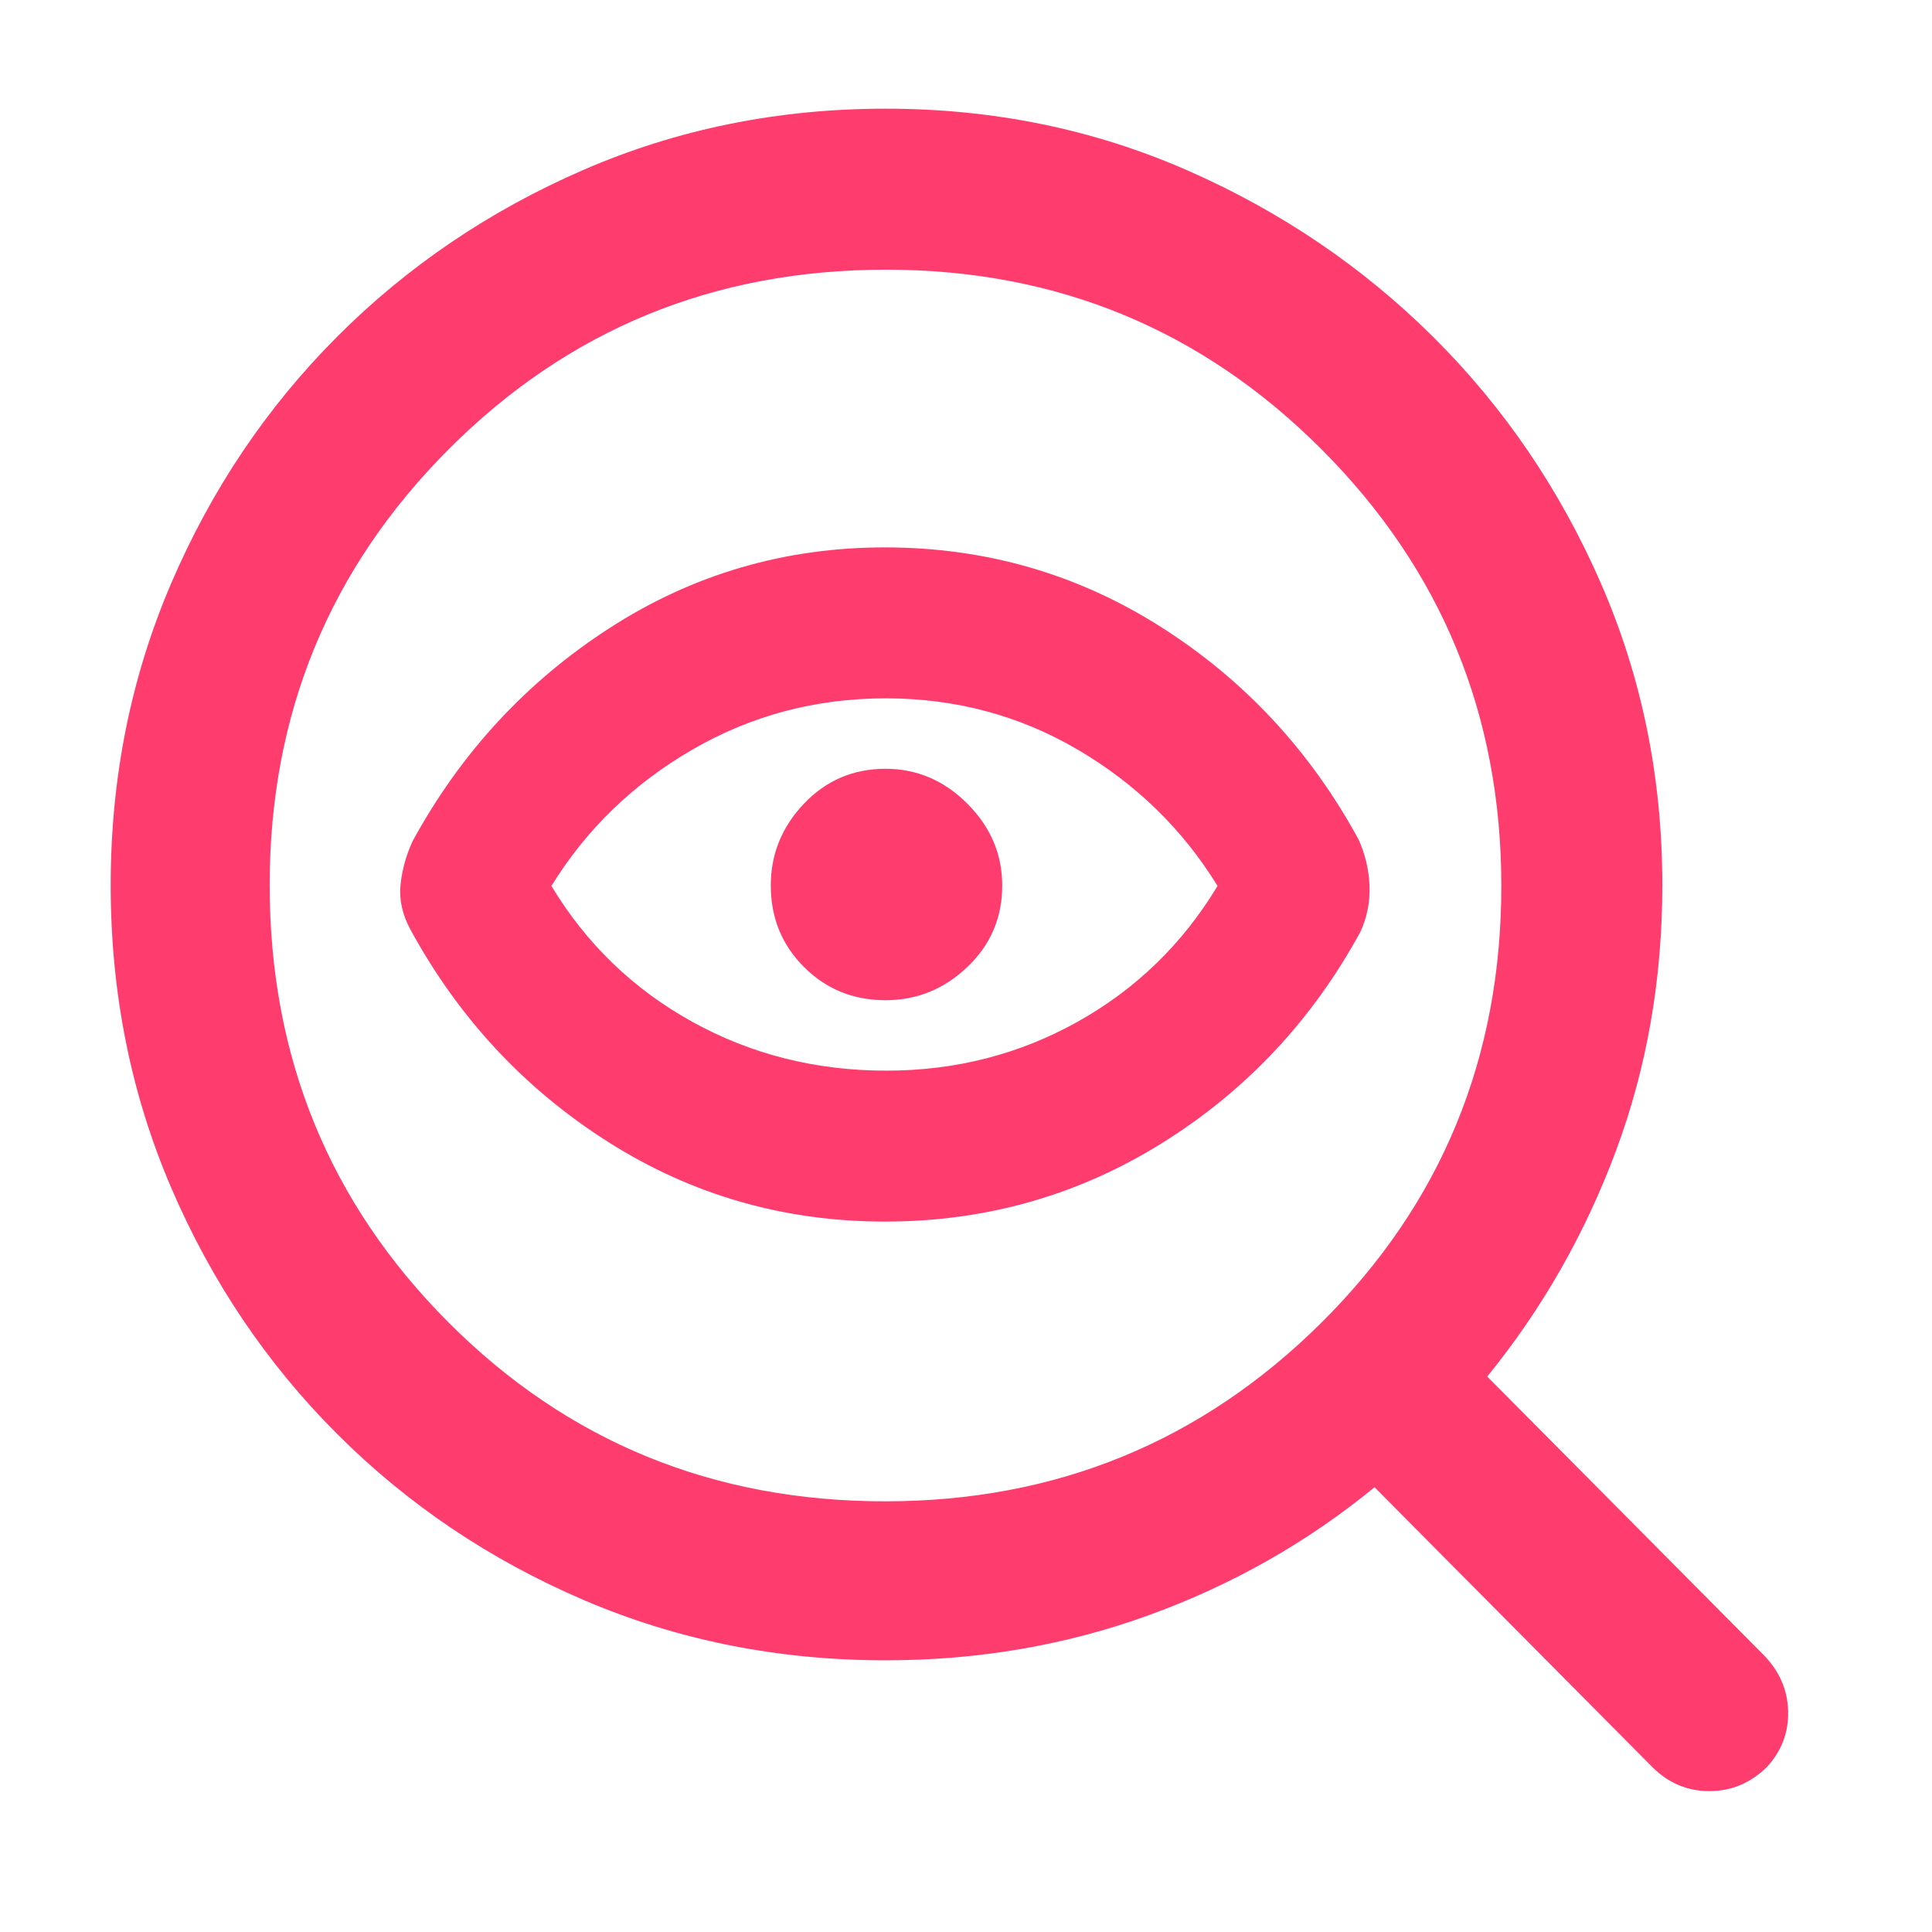 <svg xmlns="http://www.w3.org/2000/svg" height="48" viewBox="0 -960 960 960" width="48"><path fill="rgb(255, 60, 110)" d="M439.78-214q127.39 0 216.81-88.76Q746-391.53 746-519.78q0-127.39-89.19-216.81Q567.63-826 440.24-826 312-826 223-736.81q-89 89.18-89 216.57Q134-392 222.76-303q88.77 89 217.02 89Zm.22-306Zm-.3 167q-75.08 0-137.39-39.5Q240-432 204-498q-6-11-5-22t6-22q36-66 98.02-106 62.02-40 136.63-40 74.98 0 137.16 39.5Q639-609 675-543q5 11 5.5 23t-4.5 23q-36 66-98.61 105-62.6 39-137.69 39Zm.68-75q51.62 0 95.12-24.32 43.5-24.32 69.5-67.46-26-42.22-69.46-67.72Q492.07-613 440.1-613q-52.1 0-96.1 25.5-44 25.5-70 67.72 26 43.14 69.91 67.46Q387.81-428 440.38-428Zm-.38-35q23.33 0 40.67-16.5Q498-496 498-520q0-23.33-17.33-40.67Q463.33-578 440-578q-24 0-40.5 17.33Q383-543.33 383-520q0 24 16.5 40.5T440-463Zm0 328q-80.1 0-150.05-30Q220-195 167.5-247.5T85-369.99q-30-69.99-30-150.14Q55-600 85-670t82.38-122.55q52.38-52.55 122.45-83Q359.9-906 440.13-906q79.87 0 149.66 30.57 69.8 30.58 122.5 83Q765-740 795.5-670.11 826-600.22 826-520.24q0 70.2-23.03 132.05Q779.94-326.35 739-276l137 138q12 12 12.5 28T878-82q-12.27 12-28.64 12Q833-70 821-82L683-221q-49.94 40.95-111.86 63.47Q509.23-135 440-135Z"/></svg>